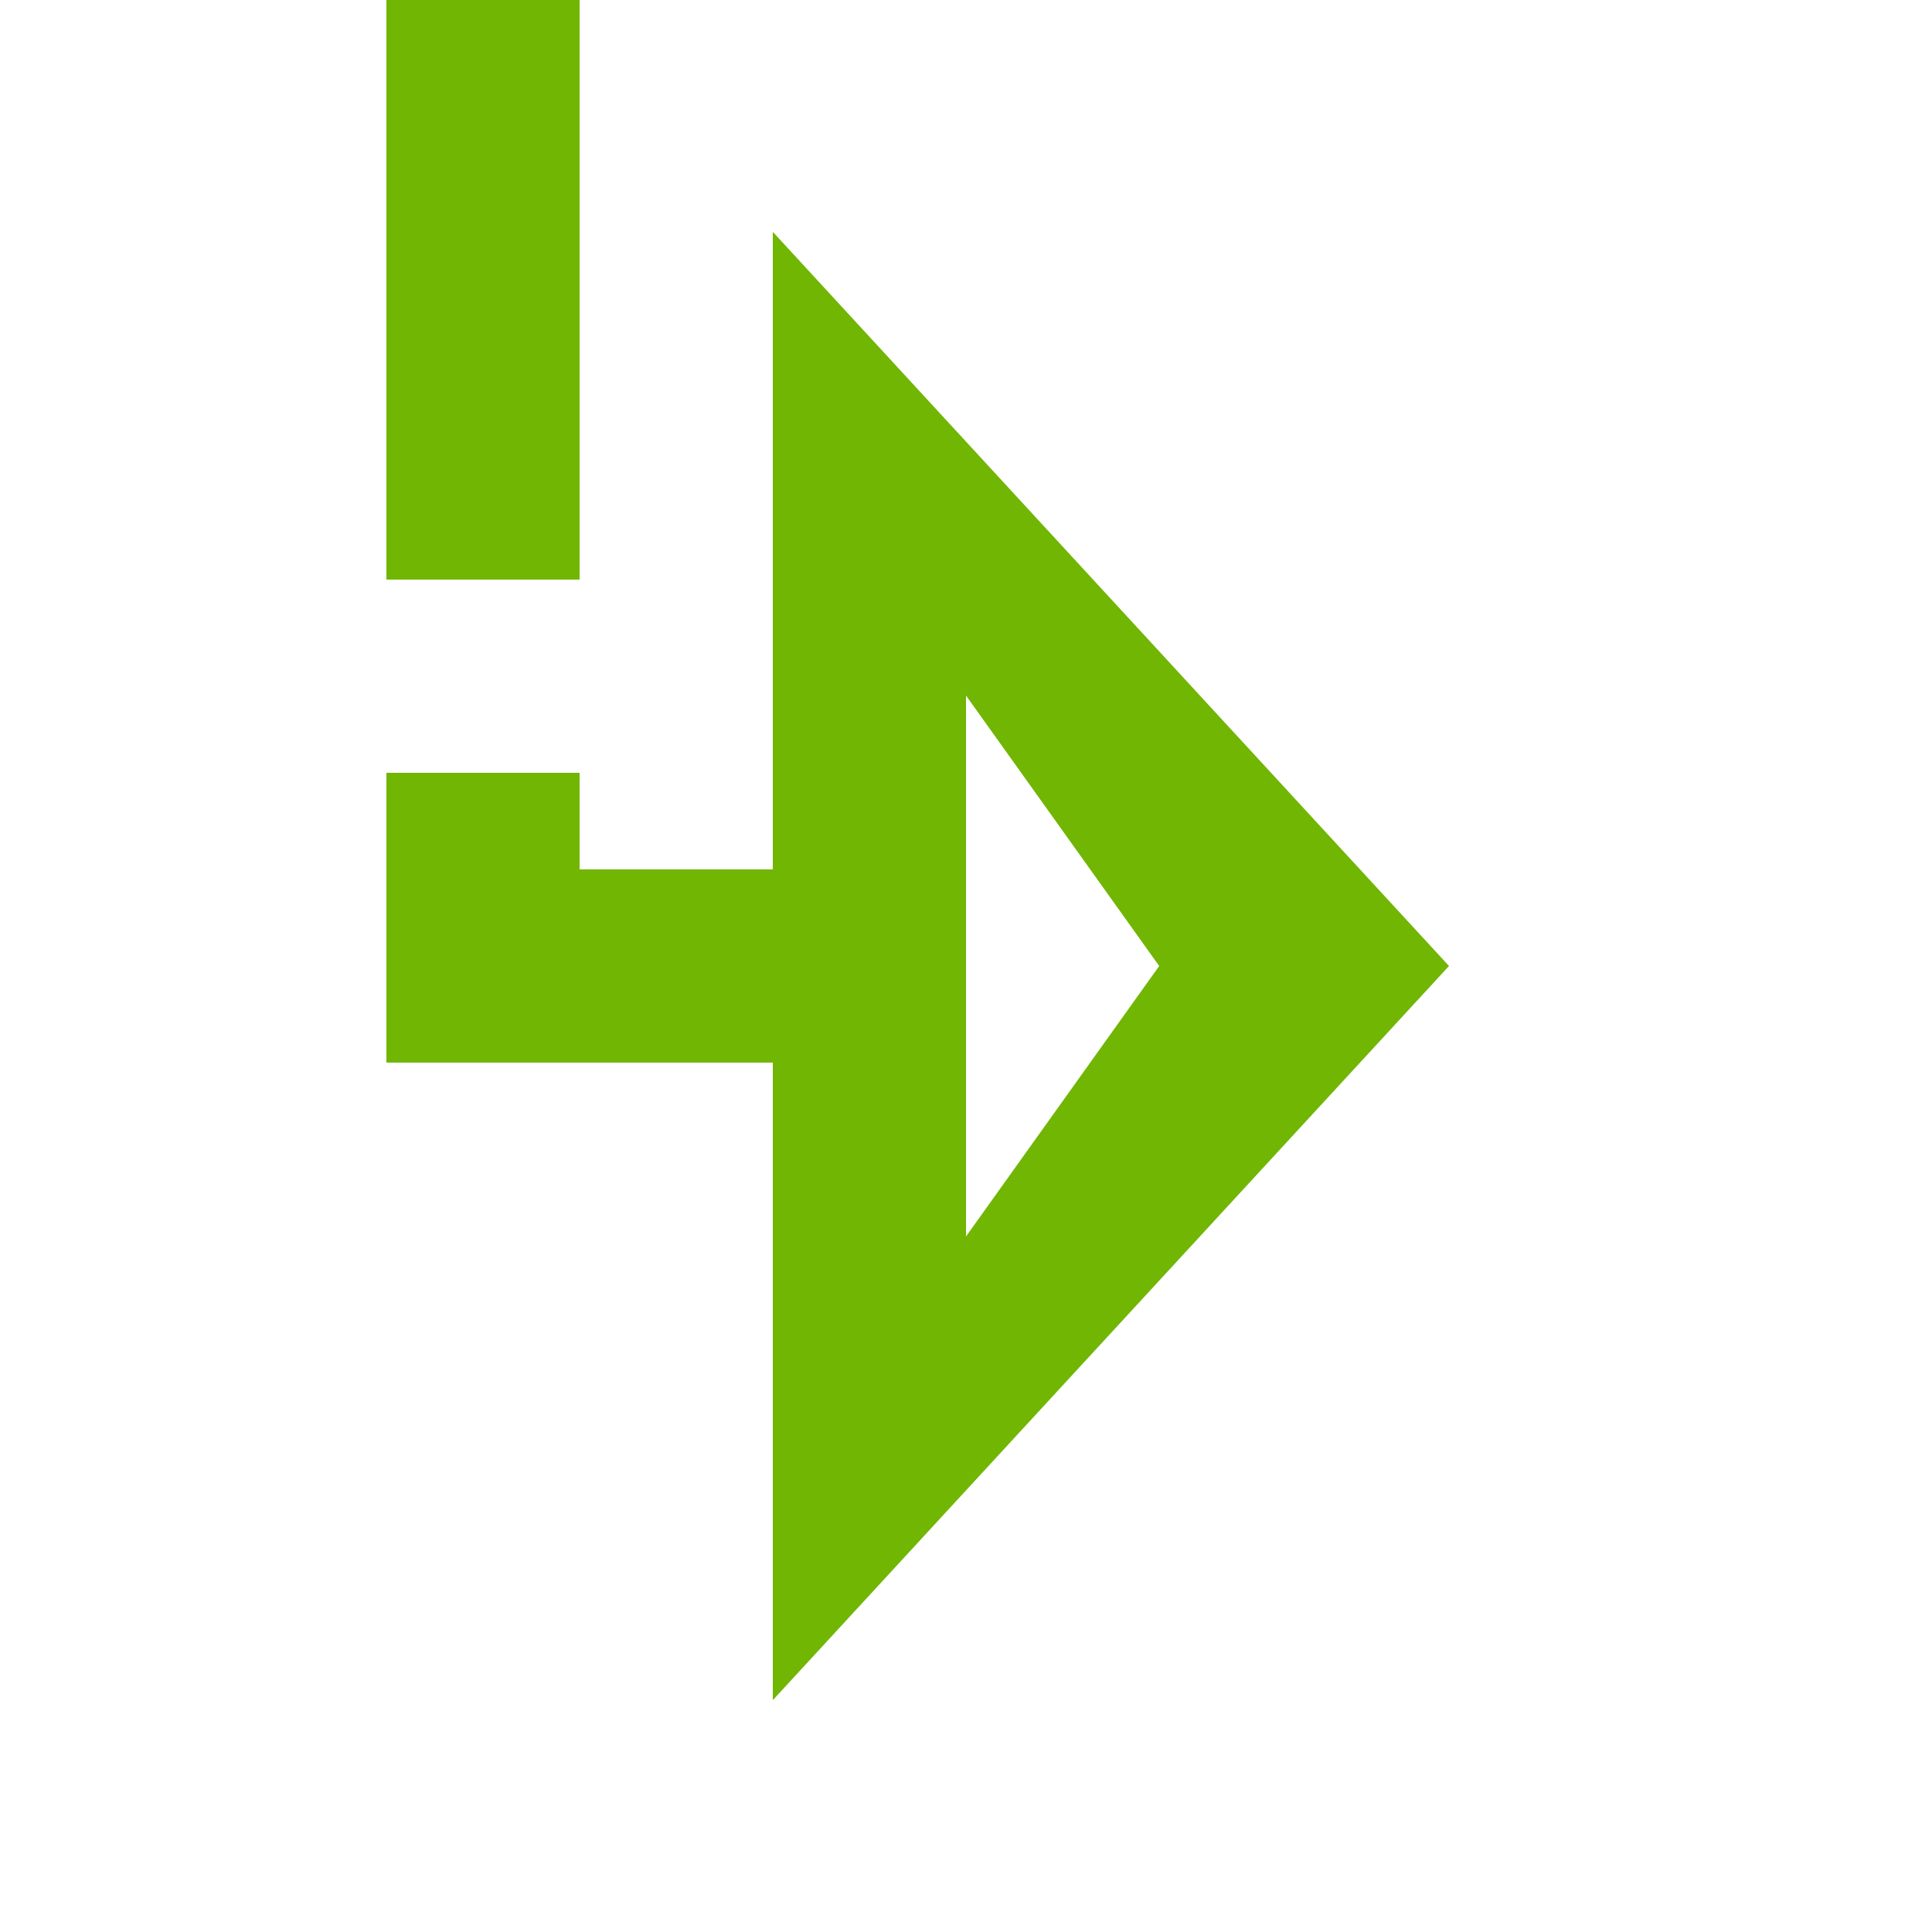 ﻿<?xml version="1.0" encoding="utf-8"?>
<svg version="1.1" xmlns:xlink="http://www.w3.org/1999/xlink" width="20px" height="20px" preserveAspectRatio="xMinYMid meet" viewBox="1281 1458  20 18" xmlns="http://www.w3.org/2000/svg">
  <path d="M 773 1386  L 1286 1386  L 1286 1467  L 1290 1467  " stroke-width="2" stroke-dasharray="6,2" stroke="#70b603" fill="none" />
  <path d="M 770.5 1382.5  A 3.5 3.5 0 0 0 767 1386 A 3.5 3.5 0 0 0 770.5 1389.5 A 3.5 3.5 0 0 0 774 1386 A 3.5 3.5 0 0 0 770.5 1382.5 Z M 770.5 1384.5  A 1.5 1.5 0 0 1 772 1386 A 1.5 1.5 0 0 1 770.5 1387.5 A 1.5 1.5 0 0 1 769 1386 A 1.5 1.5 0 0 1 770.5 1384.5 Z M 1289 1474.6  L 1296 1467  L 1289 1459.4  L 1289 1474.6  Z M 1291 1469.8  L 1291 1464.2  L 1293 1467  L 1291 1469.8  Z " fill-rule="nonzero" fill="#70b603" stroke="none" />
</svg>